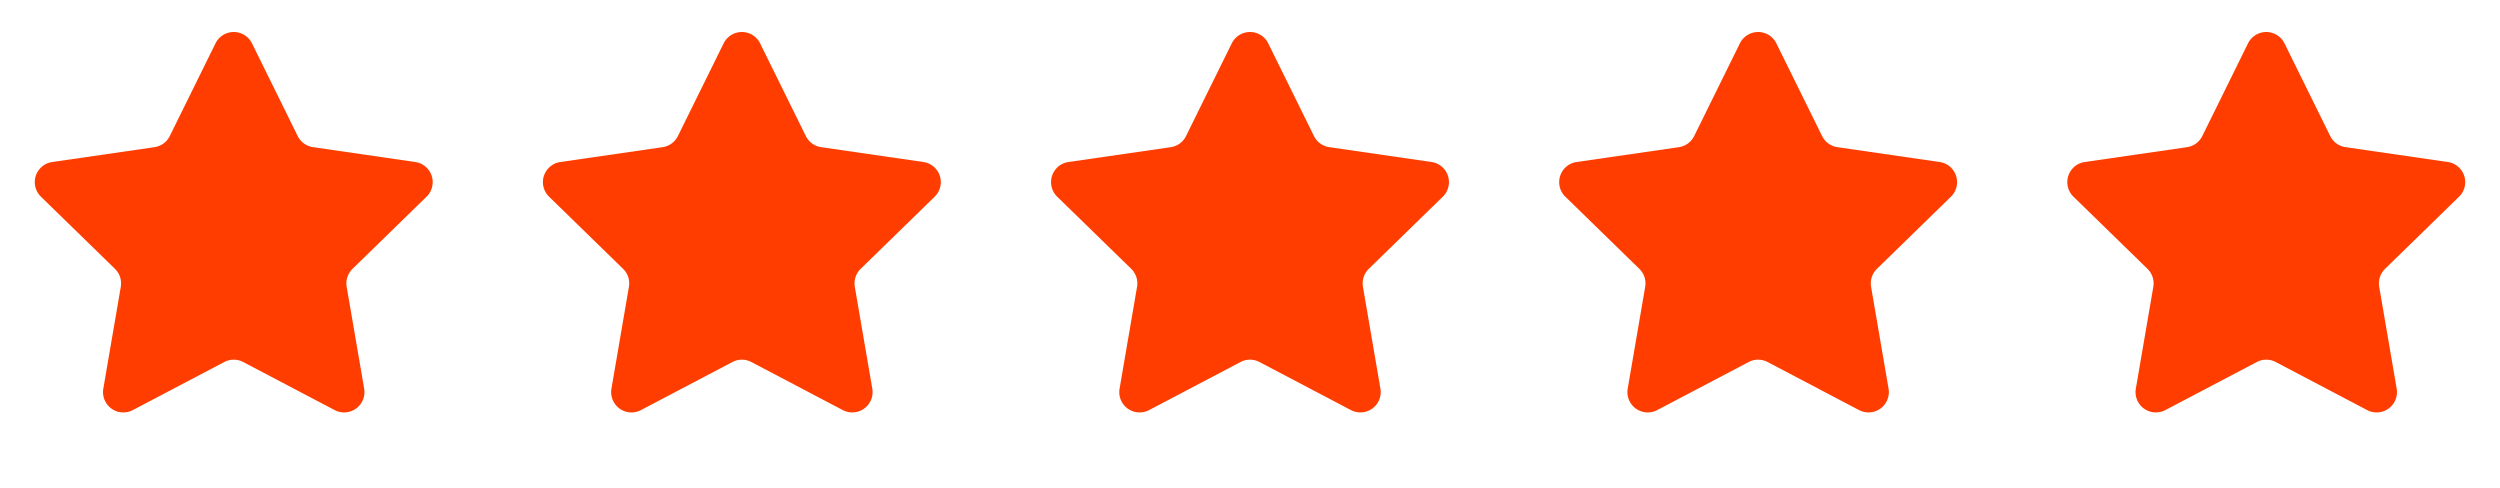 <svg width="123" height="24" fill="none" xmlns="http://www.w3.org/2000/svg"><path d="M10.603 2.133a1 1 0 0 1 1.794 0l2.25 4.56a1 1 0 0 0 .753.547l5.032.731a1 1 0 0 1 .554 1.706l-3.641 3.55a1 1 0 0 0-.288.884l.86 5.012a1 1 0 0 1-1.45 1.054l-4.502-2.366a1 1 0 0 0-.93 0l-4.501 2.366a1 1 0 0 1-1.451-1.054l.86-5.012a1 1 0 0 0-.288-.885L2.014 9.677a1 1 0 0 1 .554-1.706l5.032-.73a1 1 0 0 0 .753-.548l2.25-4.56zm25 0a1 1 0 0 1 1.794 0l2.25 4.56a1 1 0 0 0 .753.547l5.032.731a1 1 0 0 1 .554 1.706l-3.641 3.55a1 1 0 0 0-.288.884l.86 5.012a1 1 0 0 1-1.45 1.054l-4.502-2.366a1 1 0 0 0-.93 0l-4.501 2.366a1 1 0 0 1-1.451-1.054l.86-5.012a1 1 0 0 0-.288-.885l-3.641-3.549a1 1 0 0 1 .554-1.706l5.032-.73a1 1 0 0 0 .753-.548l2.25-4.56zm25 0a1 1 0 0 1 1.794 0l2.25 4.56a1 1 0 0 0 .753.547l5.032.731a1 1 0 0 1 .554 1.706l-3.641 3.55a1 1 0 0 0-.288.884l.86 5.012a1 1 0 0 1-1.45 1.054l-4.502-2.366a1 1 0 0 0-.93 0l-4.501 2.366a1 1 0 0 1-1.451-1.054l.86-5.012a1 1 0 0 0-.288-.885l-3.641-3.549a1 1 0 0 1 .554-1.706l5.032-.73a1 1 0 0 0 .753-.548l2.25-4.56zm25 0a1 1 0 0 1 1.794 0l2.25 4.56a1 1 0 0 0 .753.547l5.032.731a1 1 0 0 1 .554 1.706l-3.641 3.55a1 1 0 0 0-.288.884l.86 5.012a1 1 0 0 1-1.45 1.054l-4.502-2.366a1 1 0 0 0-.93 0l-4.501 2.366a1 1 0 0 1-1.451-1.054l.86-5.012a1 1 0 0 0-.288-.885l-3.641-3.549a1 1 0 0 1 .554-1.706l5.032-.73a1 1 0 0 0 .753-.548l2.25-4.56zm25 0a1 1 0 0 1 1.794 0l2.25 4.56a1 1 0 0 0 .753.547l5.032.731a1 1 0 0 1 .554 1.706l-3.641 3.55a.999.999 0 0 0-.288.884l.86 5.012a1 1 0 0 1-1.451 1.054l-4.501-2.366a.998.998 0 0 0-.93 0l-4.501 2.366a1 1 0 0 1-1.451-1.054l.86-5.012a1.001 1.001 0 0 0-.288-.885l-3.641-3.549a1 1 0 0 1 .554-1.706l5.032-.73a1 1 0 0 0 .753-.548l2.25-4.56z" fill="#FF3D00"/></svg>